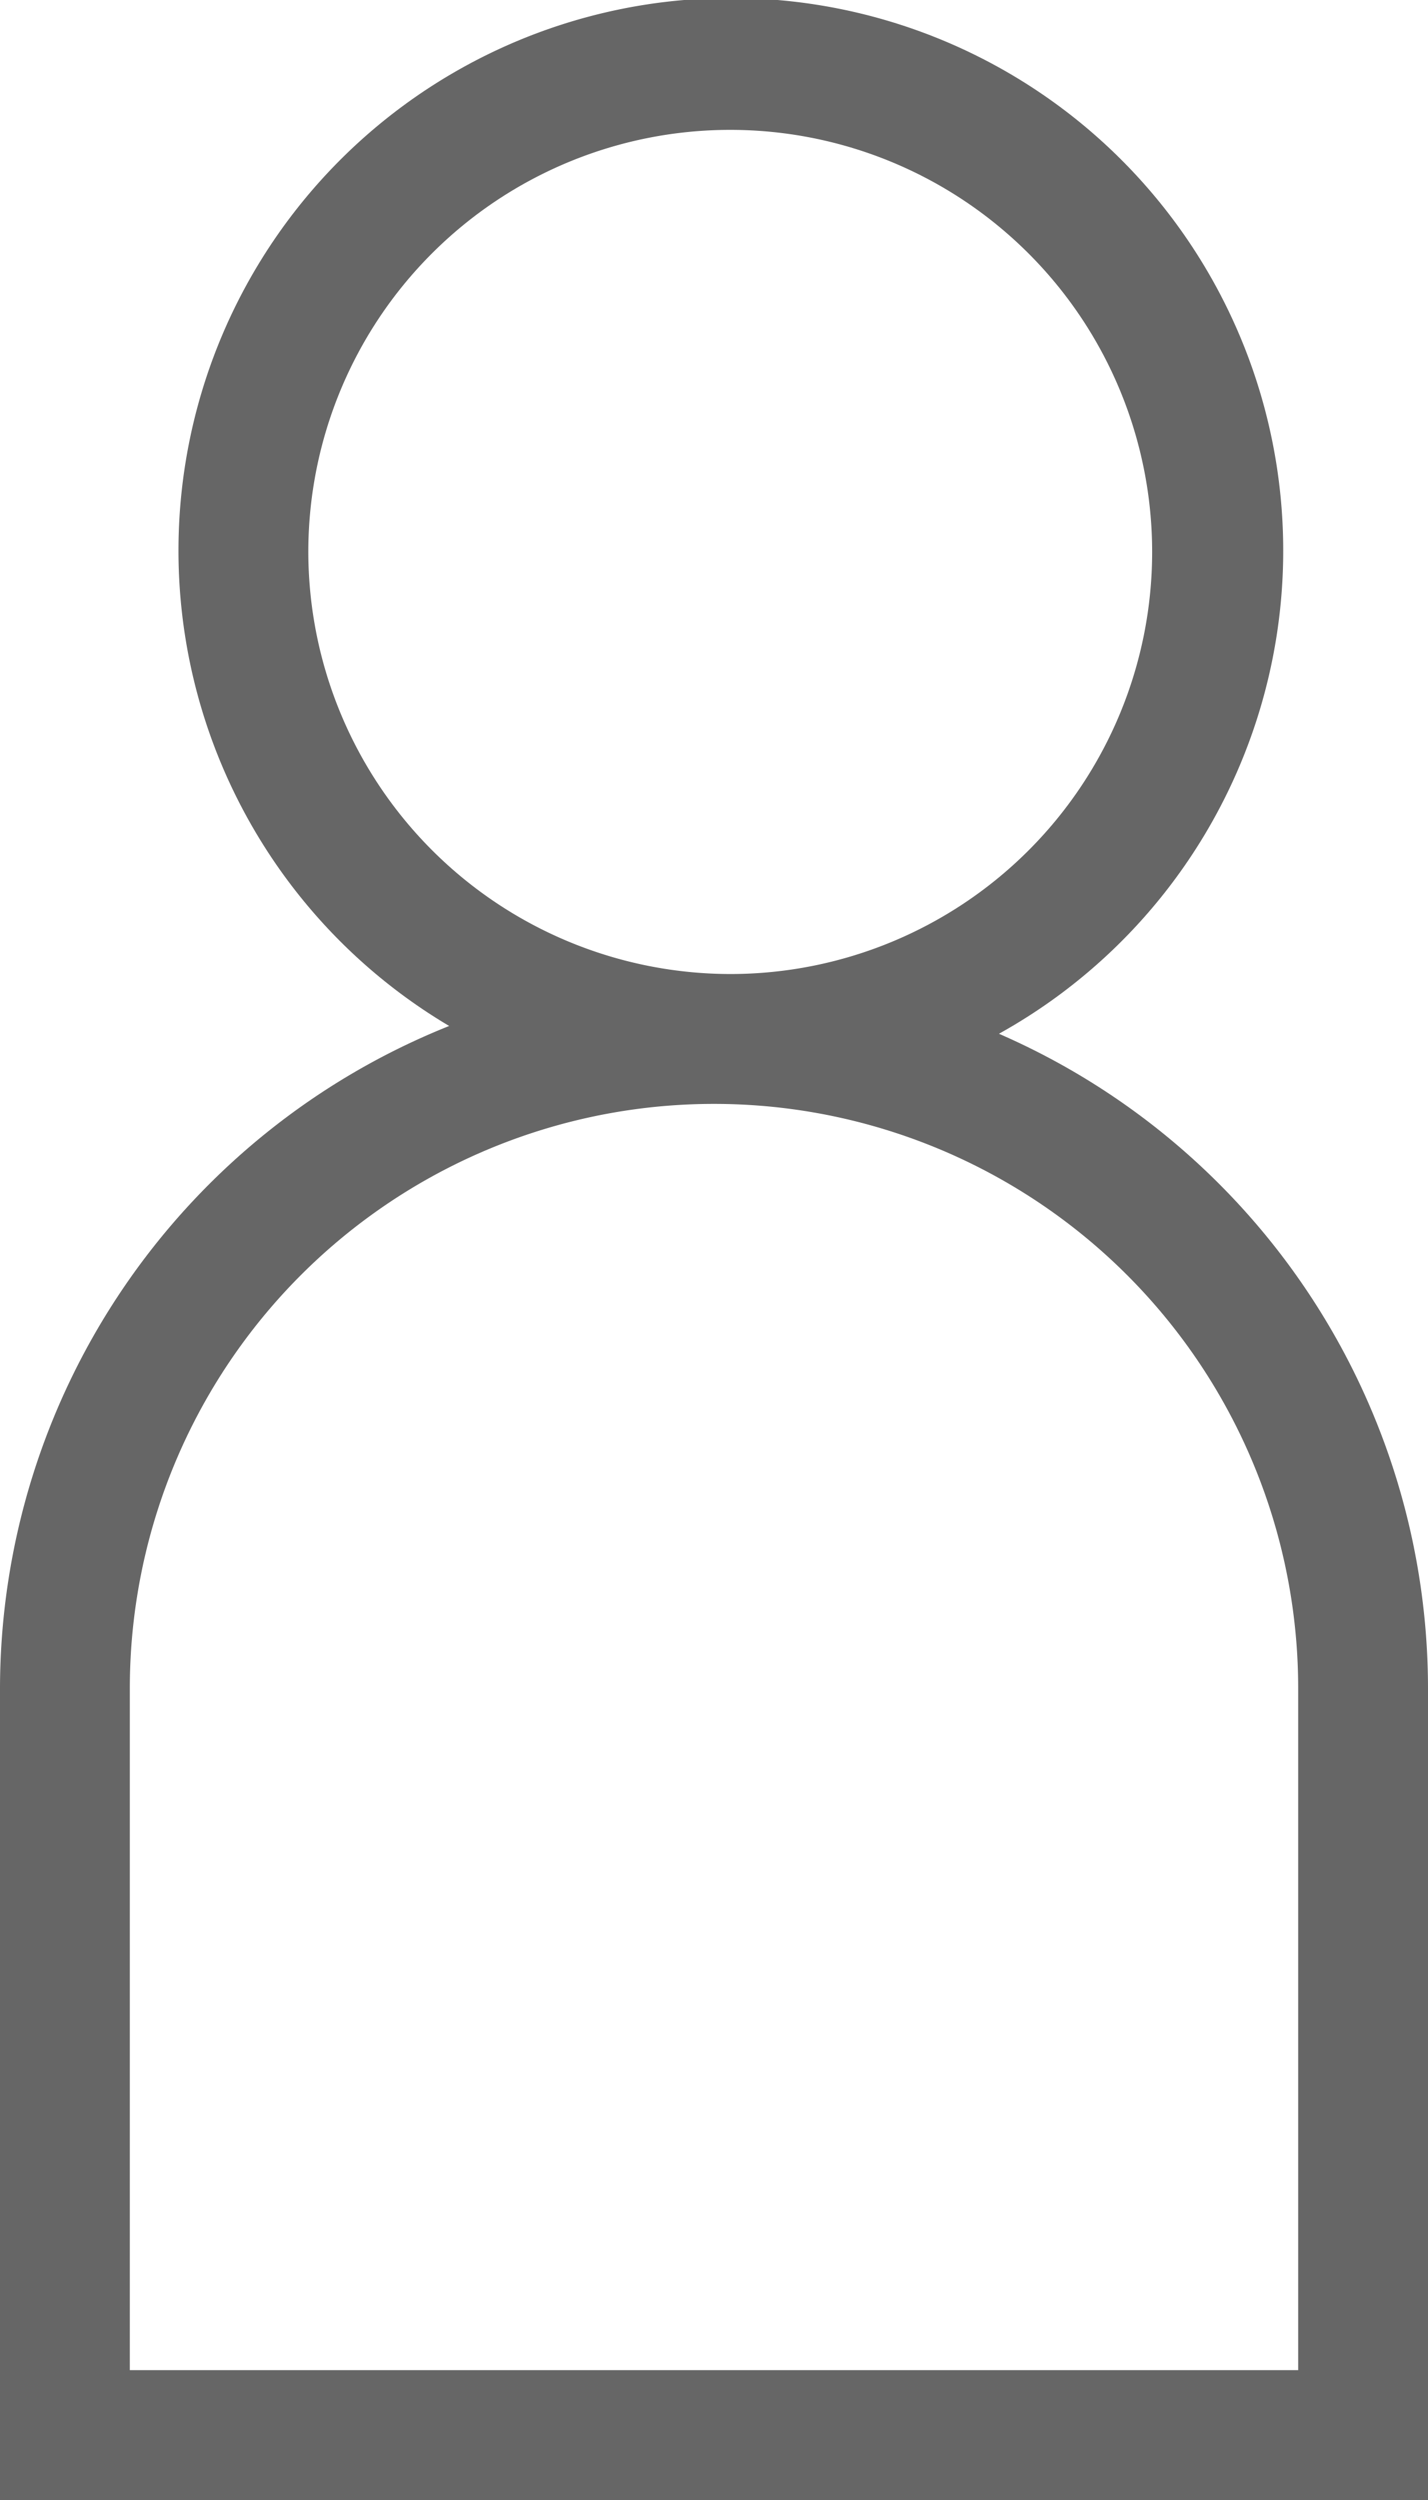 <svg xmlns="http://www.w3.org/2000/svg" viewBox="0 0 22 38.5"><defs><style>.cls-1{fill:#666;}</style></defs><title>user-login</title><g id="Layer_2" data-name="Layer 2"><g id="Layer_1-2" data-name="Layer 1"><path class="cls-1" d="M15.39,15.92a8.51,8.51,0,1,0-8.47-.12A11,11,0,0,0,0,26V38.5H22V26A11,11,0,0,0,15.39,15.92ZM4.75,8.5a6.5,6.5,0,1,1,6.5,6.5A6.51,6.51,0,0,1,4.75,8.5ZM20,36.5H2V26a9,9,0,0,1,18,0Z"/></g></g></svg>